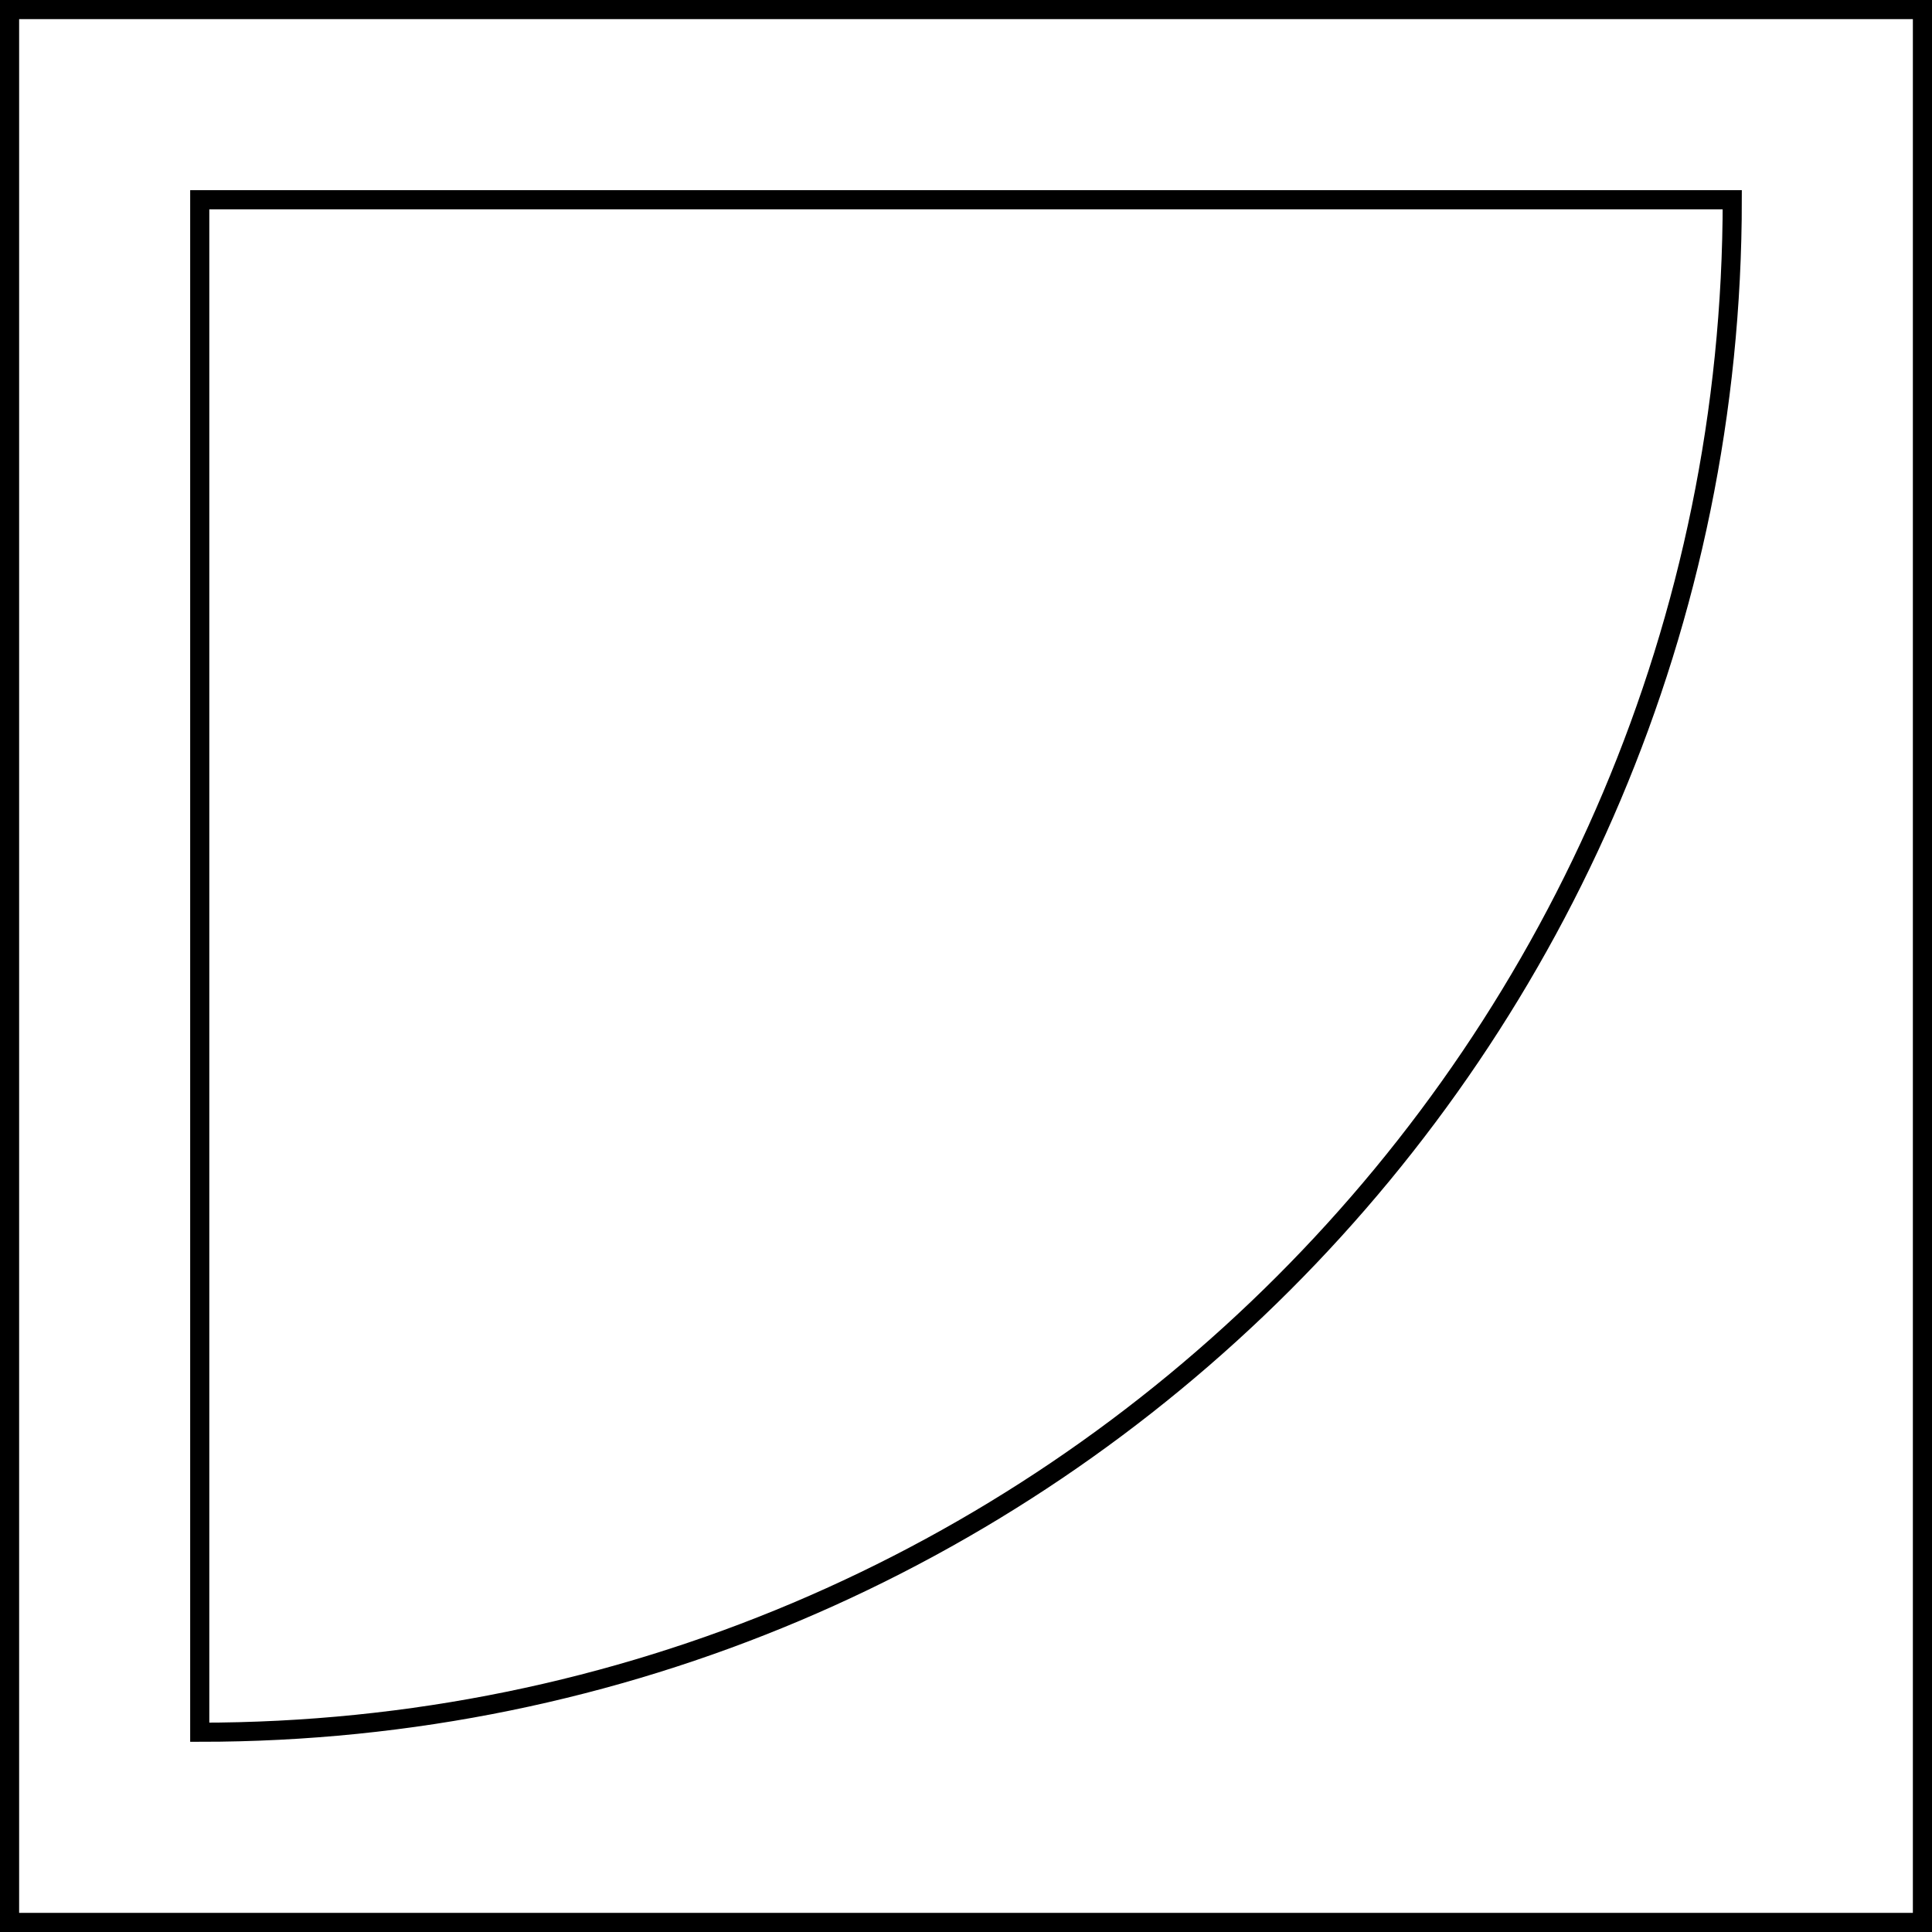 <?xml version="1.0" encoding="UTF-8" standalone="no"?>
<!-- Generator: Adobe Illustrator 15.0.0, SVG Export Plug-In . SVG Version: 6.00 Build 0)  -->

<svg
   xmlns:dc="http://purl.org/dc/elements/1.1/"
   xmlns:cc="http://creativecommons.org/ns#"
   xmlns:rdf="http://www.w3.org/1999/02/22-rdf-syntax-ns#"
   xmlns:svg="http://www.w3.org/2000/svg"
   xmlns="http://www.w3.org/2000/svg"
   xmlns:sodipodi="http://sodipodi.sourceforge.net/DTD/sodipodi-0.dtd"
   xmlns:inkscape="http://www.inkscape.org/namespaces/inkscape"
   version="1.1"
   id="Layer_1"
   x="0px"
   y="0px"
   width="101"
   height="101"
   viewBox="0 0 101 101"
   enable-background="new 0 0 612 792"
   xml:space="preserve"
   sodipodi:docname="1D-Quarter-circle-box.svg"
   inkscape:version="0.92.3 (d244b95, 2018-08-02)"><defs
   id="defs3969" /><sodipodi:namedview
   pagecolor="#ffffff"
   bordercolor="#666666"
   borderopacity="1"
   objecttolerance="10"
   gridtolerance="10"
   guidetolerance="10"
   inkscape:pageopacity="0"
   inkscape:pageshadow="2"
   inkscape:window-width="1299"
   inkscape:window-height="713"
   id="namedview3967"
   showgrid="false"
   inkscape:zoom="0.66540404"
   inkscape:cx="278.316"
   inkscape:cy="75.321014"
   inkscape:window-x="67"
   inkscape:window-y="27"
   inkscape:window-maximized="1"
   inkscape:current-layer="Layer_1" />






















<rect
   x="0.5"
   y="0.5"
   stroke-miterlimit="10"
   width="100"
   height="100"
   id="rect3906"
   style="fill:none;stroke:#000000;stroke-miterlimit:10" />

















<path
   stroke-miterlimit="10"
   d="m 90.558,10.442 c 0,44.246 -35.869,80.115 -80.116,80.115 v -80.115 z"
   id="path3942"
   inkscape:connector-curvature="0"
   style="fill:none;stroke:#000000;stroke-miterlimit:10" />










</svg>